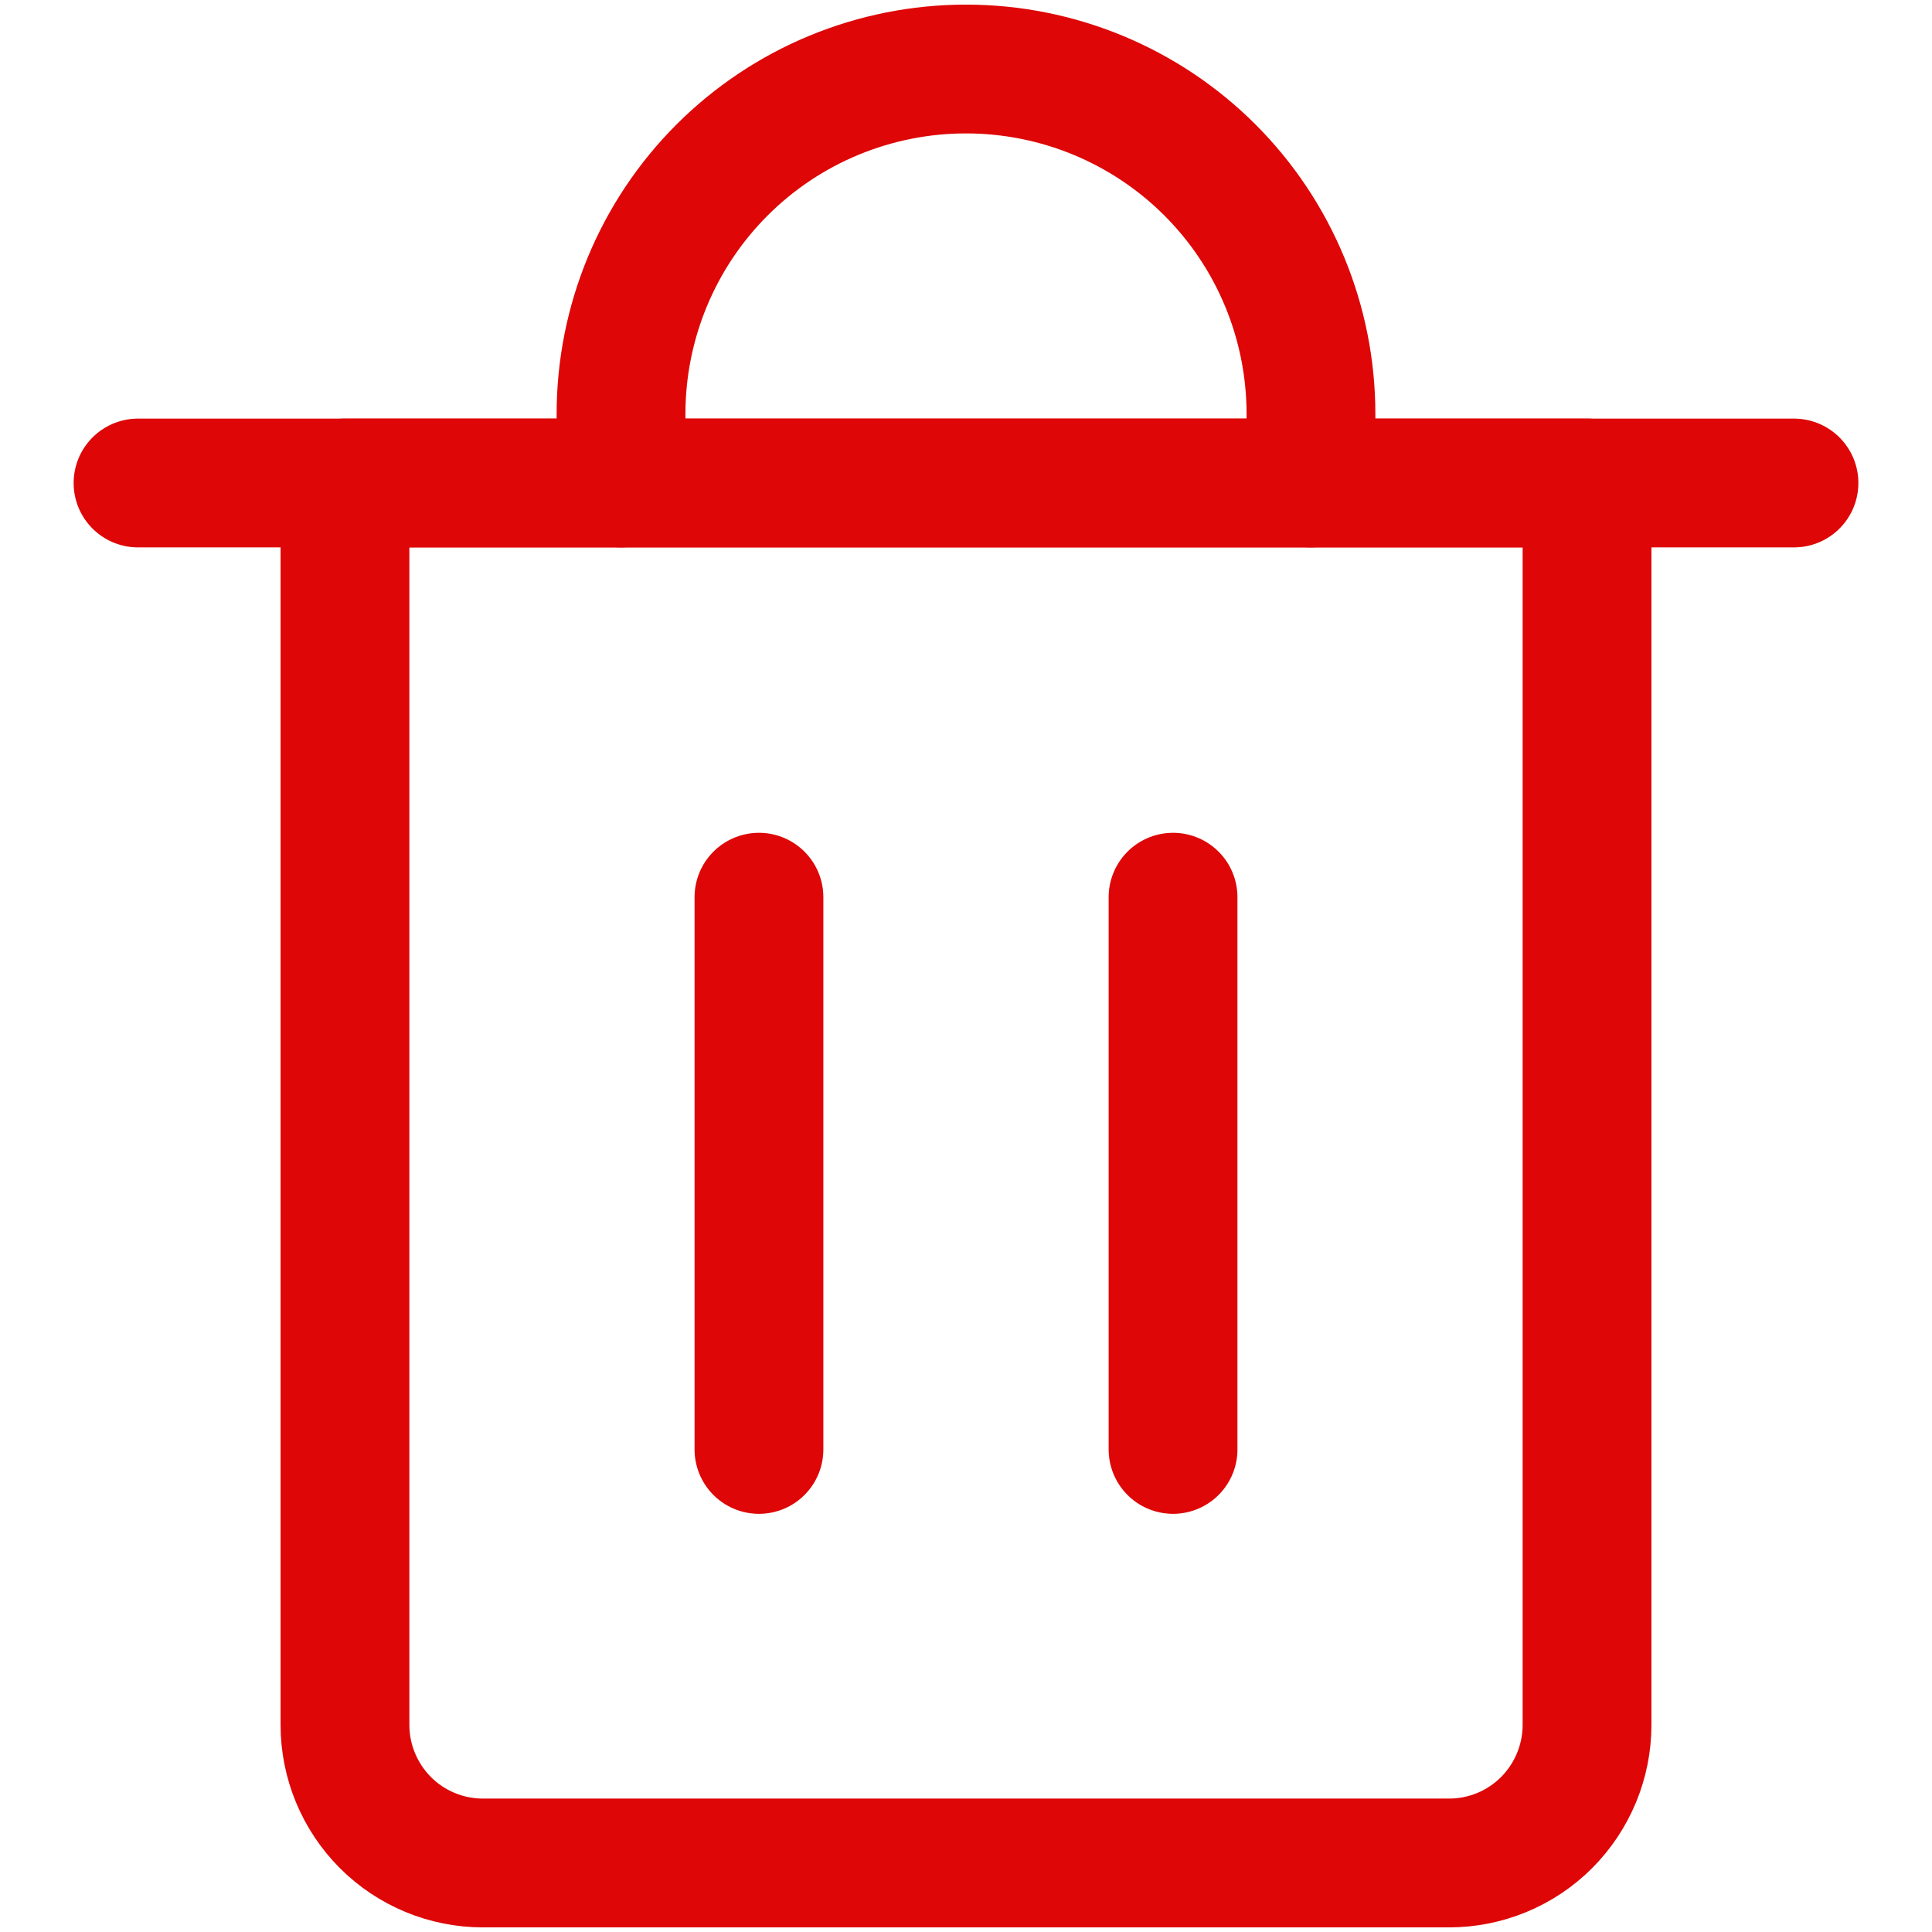 <svg width="18" height="18" viewBox="0 0 18 18" fill="none" xmlns="http://www.w3.org/2000/svg">
<path d="M1.286 4.5H16.714" stroke="#DE0606" stroke-width="1.2" stroke-linecap="round" stroke-linejoin="round"/>
<path d="M3.214 4.5H14.786V16.071C14.786 16.412 14.65 16.739 14.409 16.981C14.168 17.222 13.841 17.357 13.5 17.357H4.5C4.159 17.357 3.832 17.222 3.591 16.981C3.35 16.739 3.214 16.412 3.214 16.071V4.5Z" stroke="#DE0606" stroke-width="1.2" stroke-linecap="round" stroke-linejoin="round"/>
<path d="M5.786 4.5V3.857C5.786 3.005 6.124 2.187 6.727 1.584C7.33 0.981 8.148 0.643 9 0.643C9.852 0.643 10.67 0.981 11.273 1.584C11.876 2.187 12.214 3.005 12.214 3.857V4.5" stroke="#DE0606" stroke-width="1.2" stroke-linecap="round" stroke-linejoin="round"/>
<path d="M7.071 8.359V13.504" stroke="#DE0606" stroke-width="1.2" stroke-linecap="round" stroke-linejoin="round"/>
<path d="M10.929 8.359V13.504" stroke="#DE0606" stroke-width="1.2" stroke-linecap="round" stroke-linejoin="round"/>
</svg>
